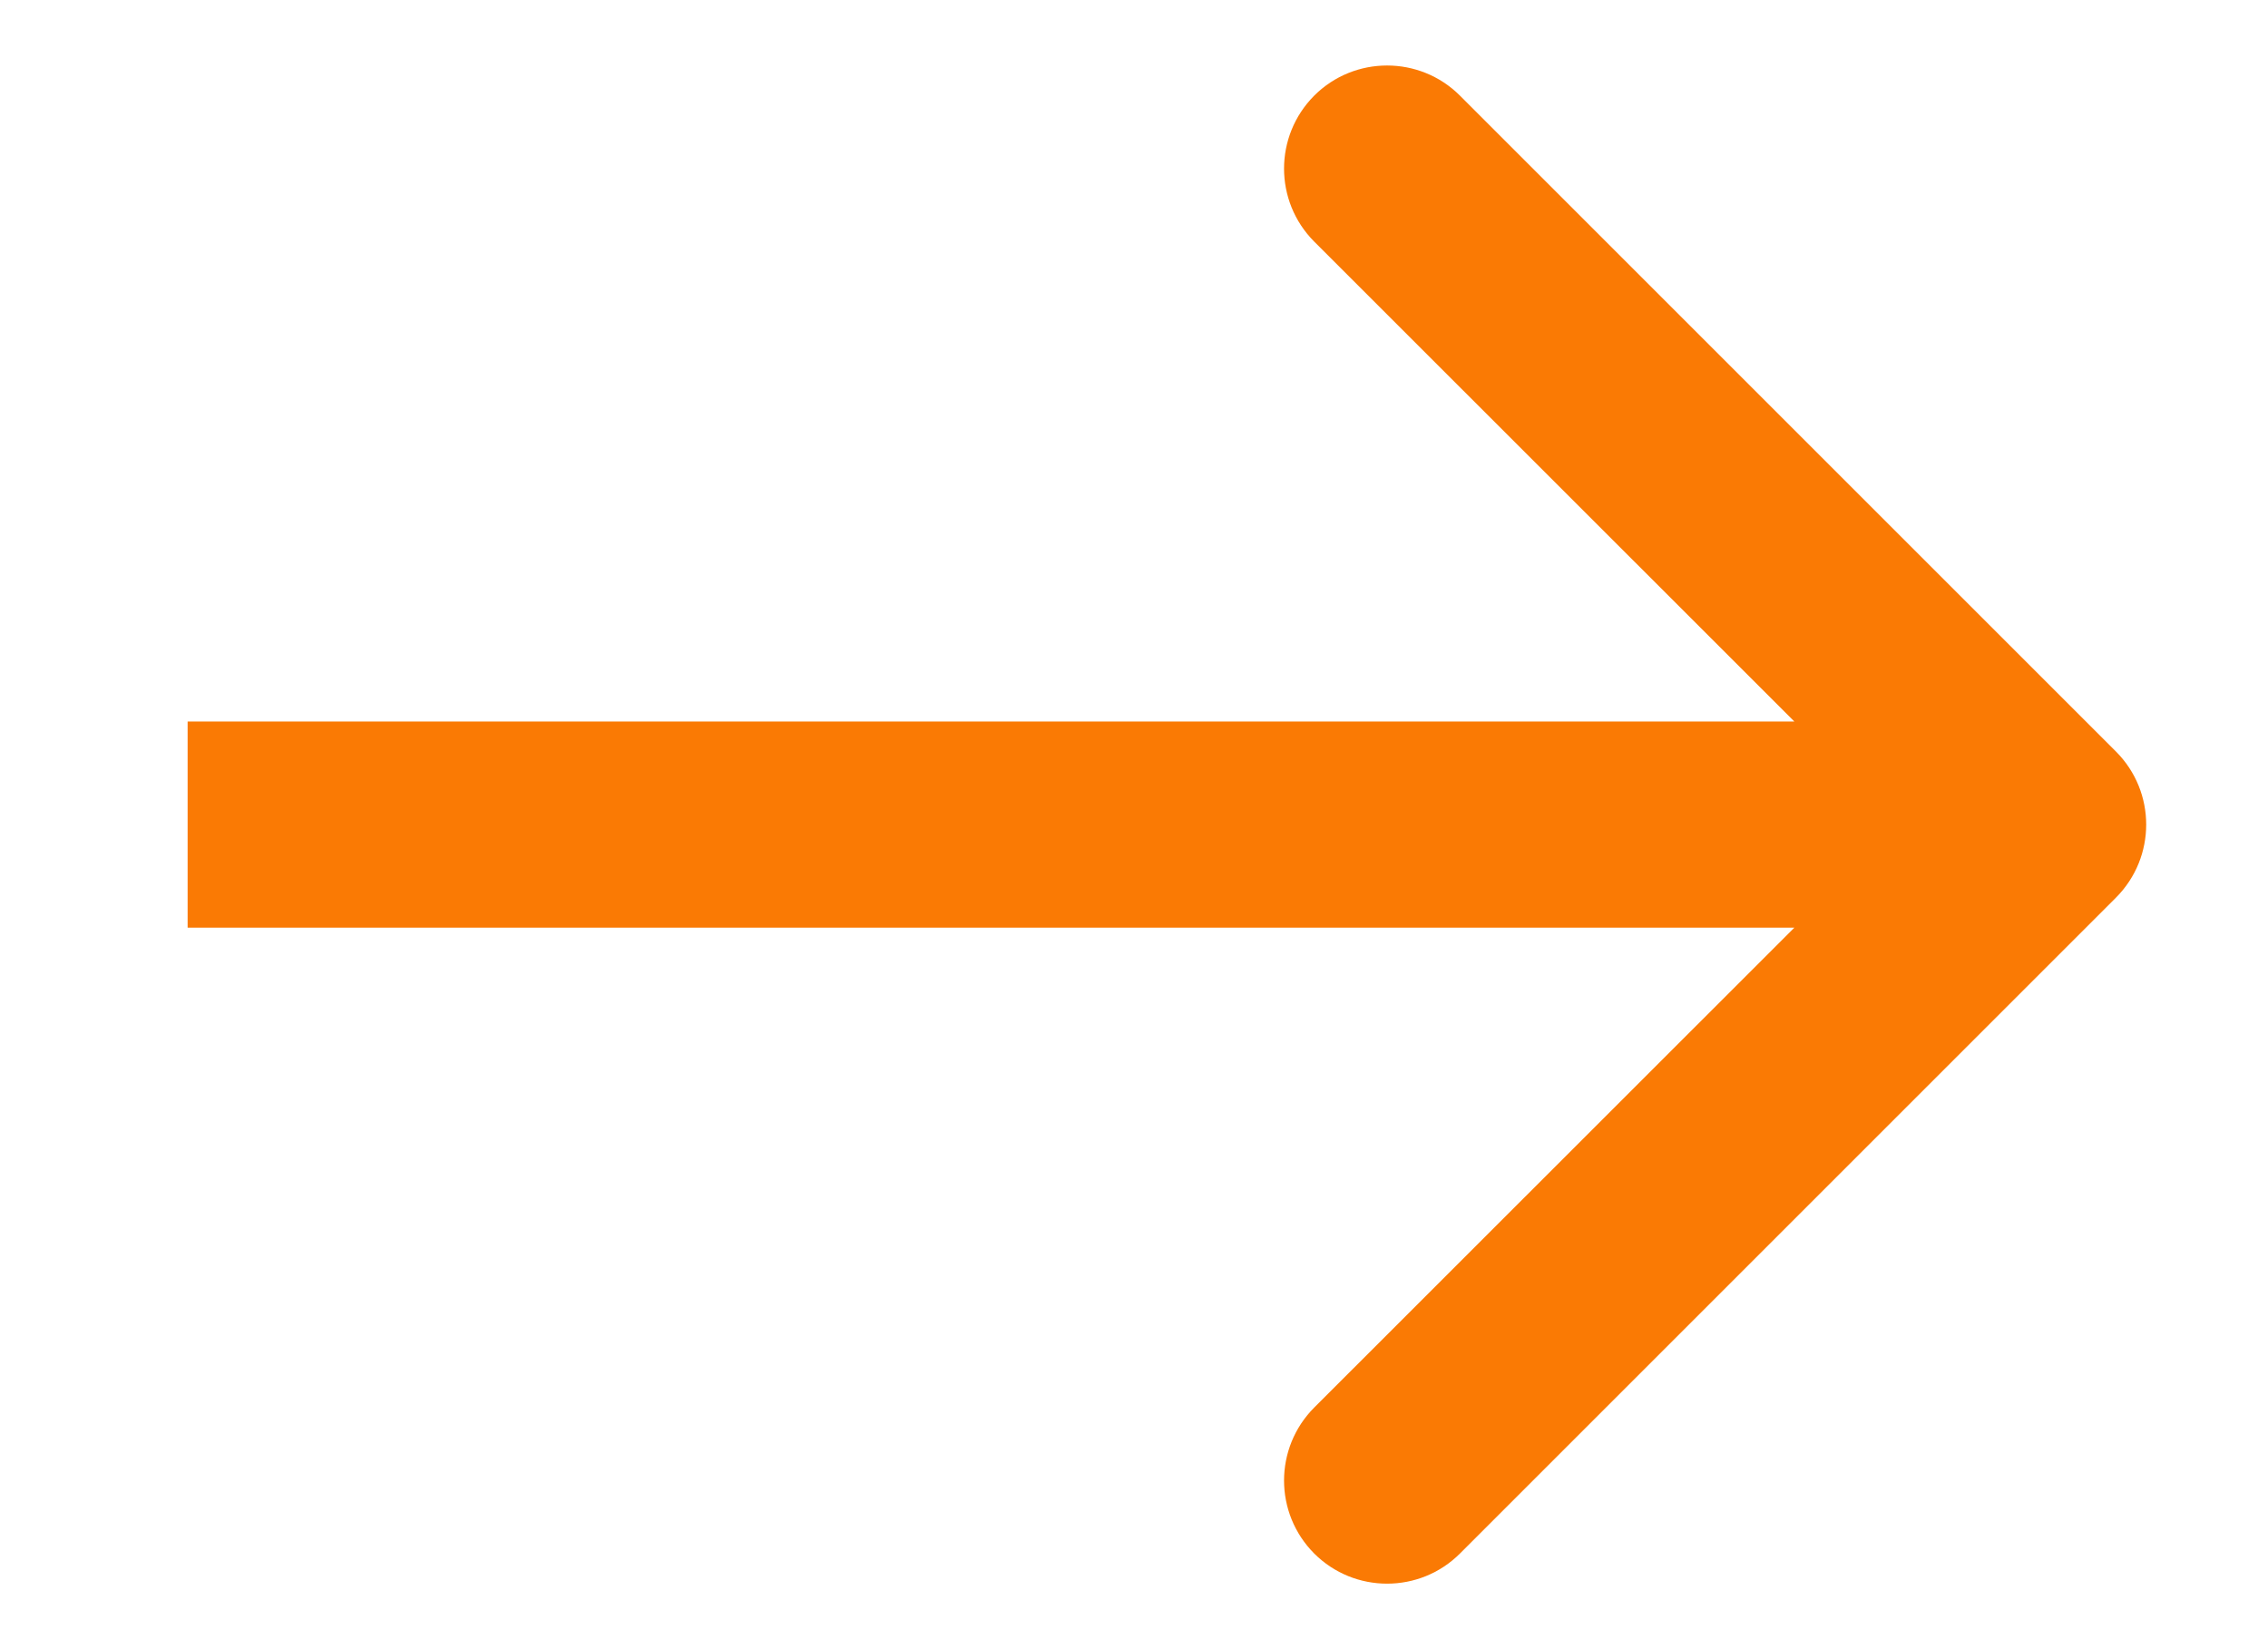 <svg width="11" height="8" viewBox="0 0 11 8" fill="none" xmlns="http://www.w3.org/2000/svg">
<path d="M10.263 4.354C10.458 4.158 10.458 3.842 10.263 3.646L7.081 0.464C6.886 0.269 6.569 0.269 6.374 0.464C6.179 0.66 6.179 0.976 6.374 1.172L9.203 4L6.374 6.828C6.179 7.024 6.179 7.34 6.374 7.536C6.569 7.731 6.886 7.731 7.081 7.536L10.263 4.354ZM0.91 4.5L9.91 4.5L9.91 3.5L0.91 3.5L0.91 4.5Z" fill="#FA7A04"/>
</svg>
